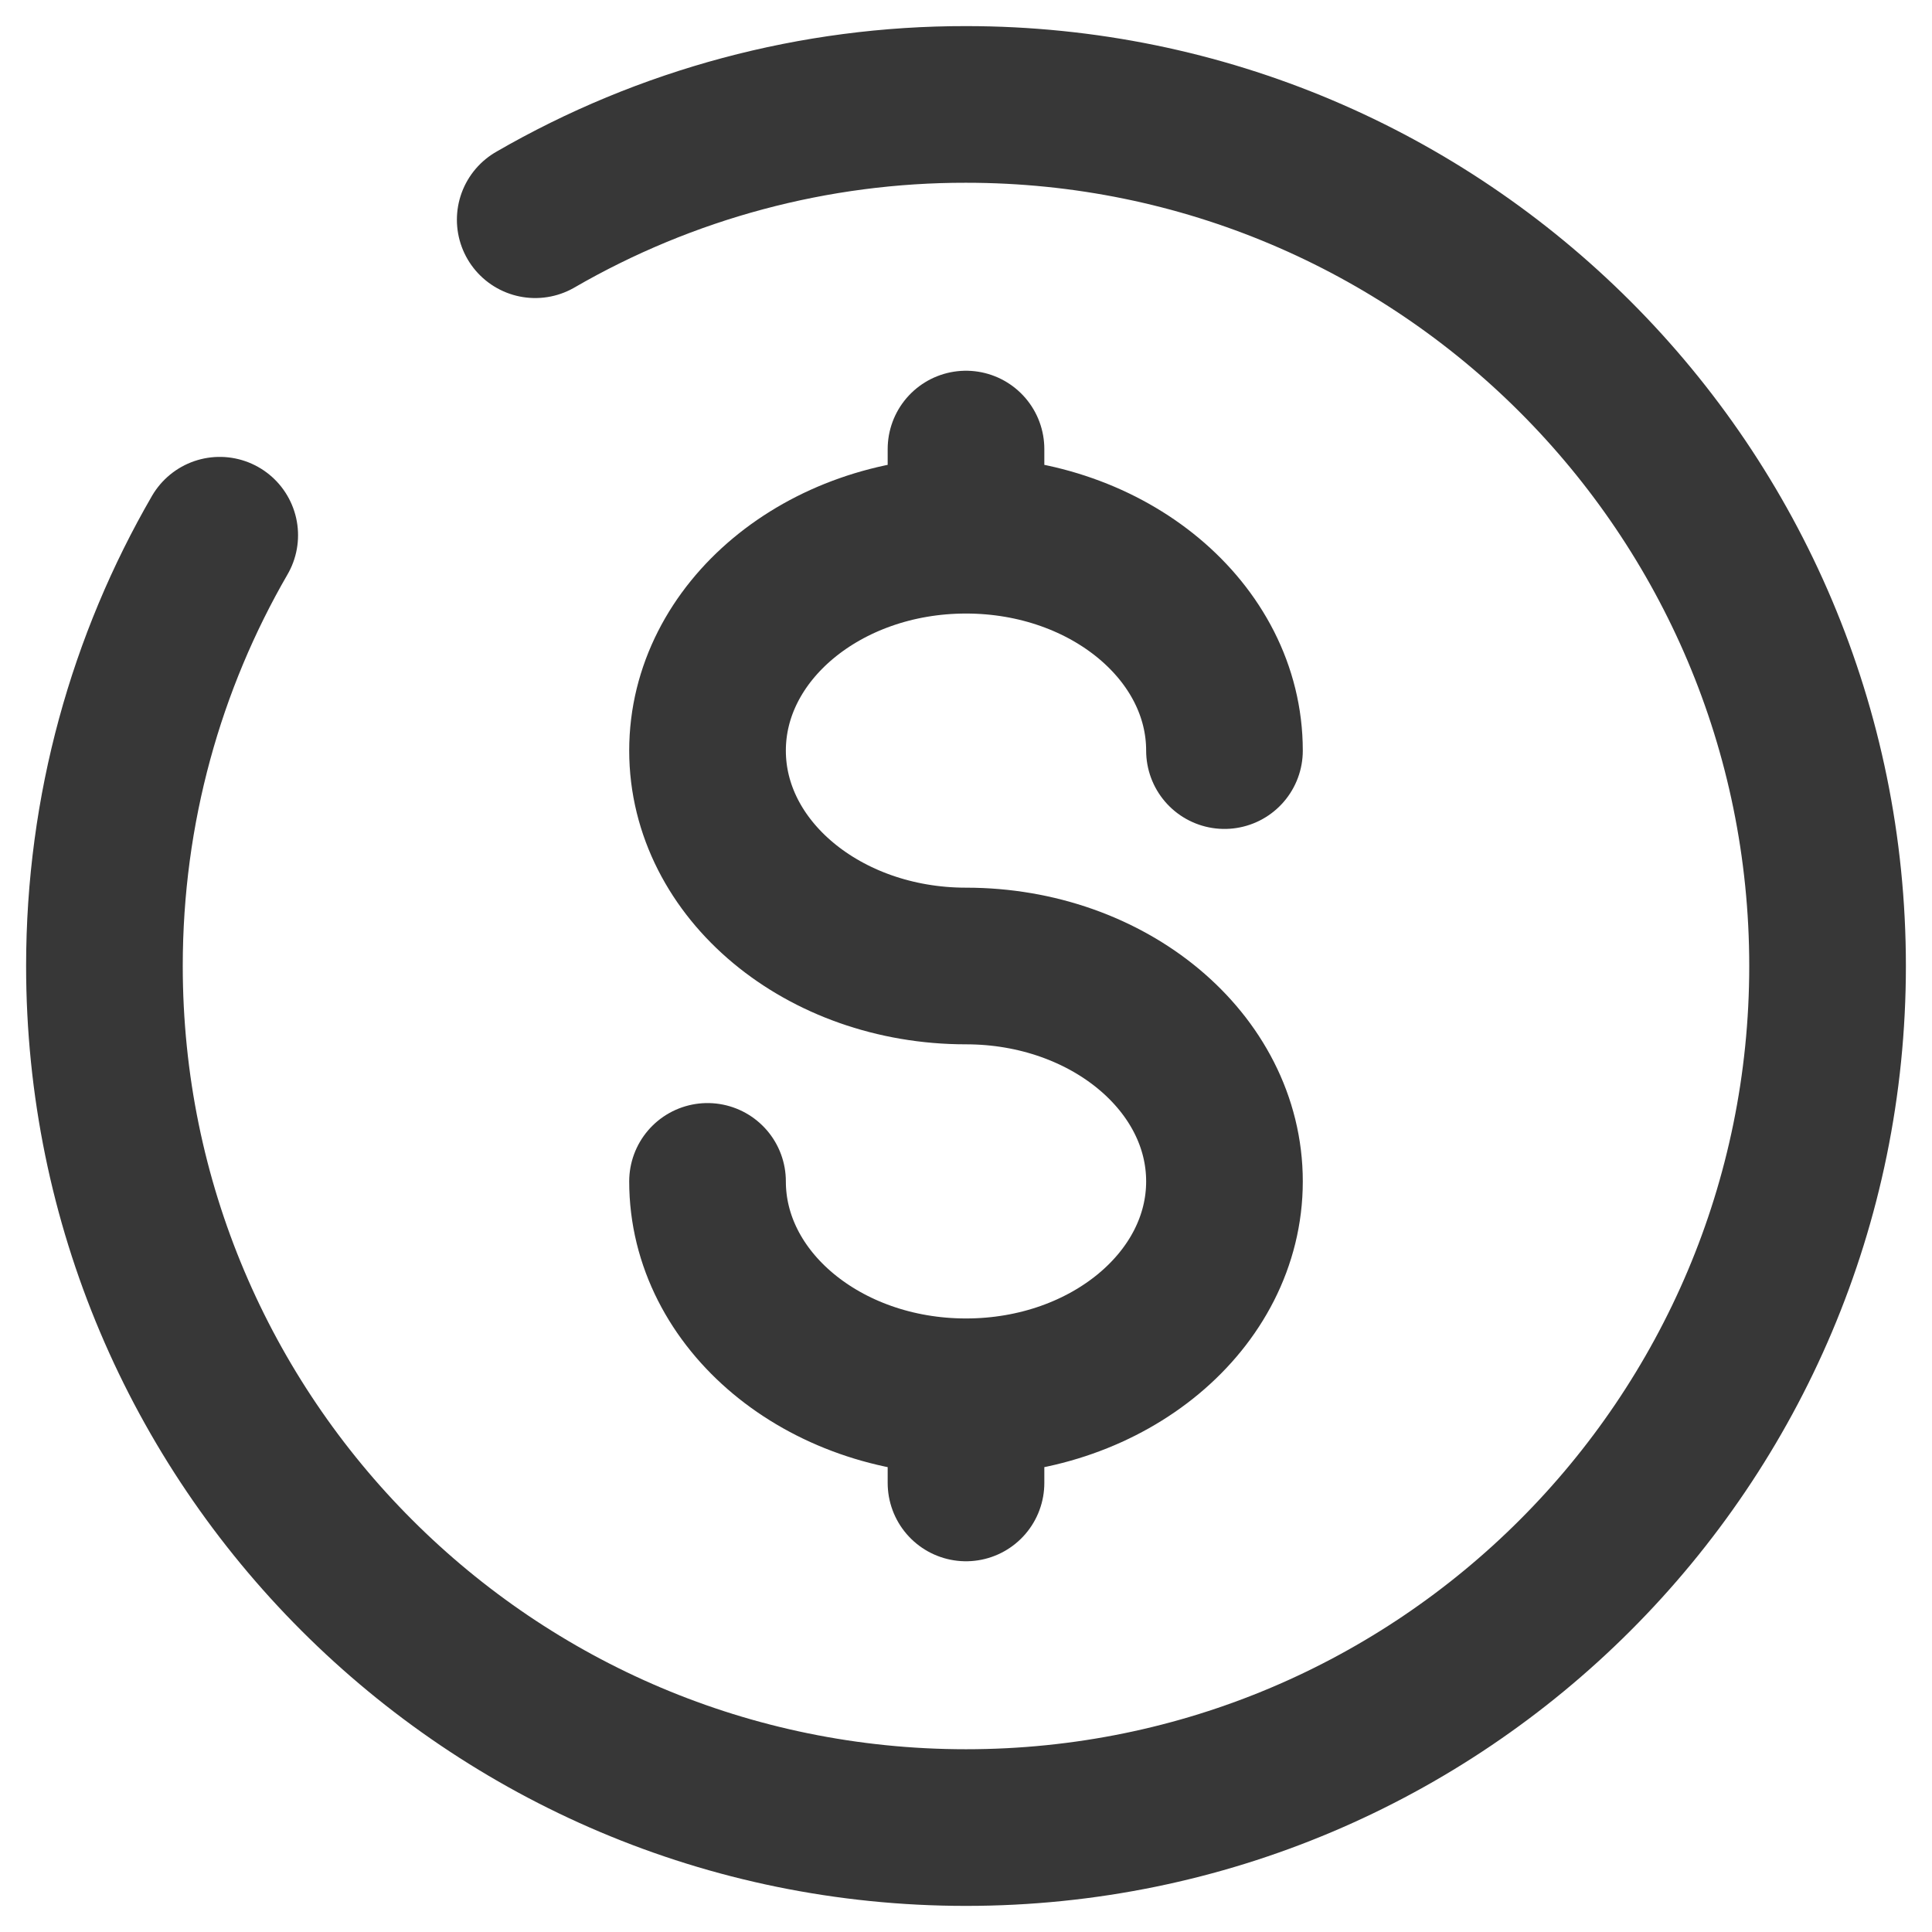 <svg width="37" height="37" viewBox="0 0 37 37" fill="none" xmlns="http://www.w3.org/2000/svg">
<path d="M18.5 26.75V28.4M18.5 26.75C21.234 26.75 23.45 24.902 23.45 22.625C23.45 20.348 21.234 18.5 18.5 18.5C15.766 18.5 13.55 16.652 13.55 14.375C13.55 12.098 15.766 10.25 18.5 10.25M18.5 26.75C15.766 26.75 13.55 24.902 13.55 22.625M18.5 8.6V10.25M18.5 10.25C21.234 10.25 23.45 12.098 23.45 14.375" stroke="#373737" stroke-width="3" stroke-linecap="round"/>
<path d="M10.25 4.208C12.757 2.757 15.603 1.996 18.5 2C27.613 2 35 9.387 35 18.5C35 27.613 27.613 35 18.5 35C9.387 35 2 27.613 2 18.5C2 15.495 2.804 12.675 4.208 10.25" stroke="#373737" stroke-width="3" stroke-linecap="round"/>
</svg>
